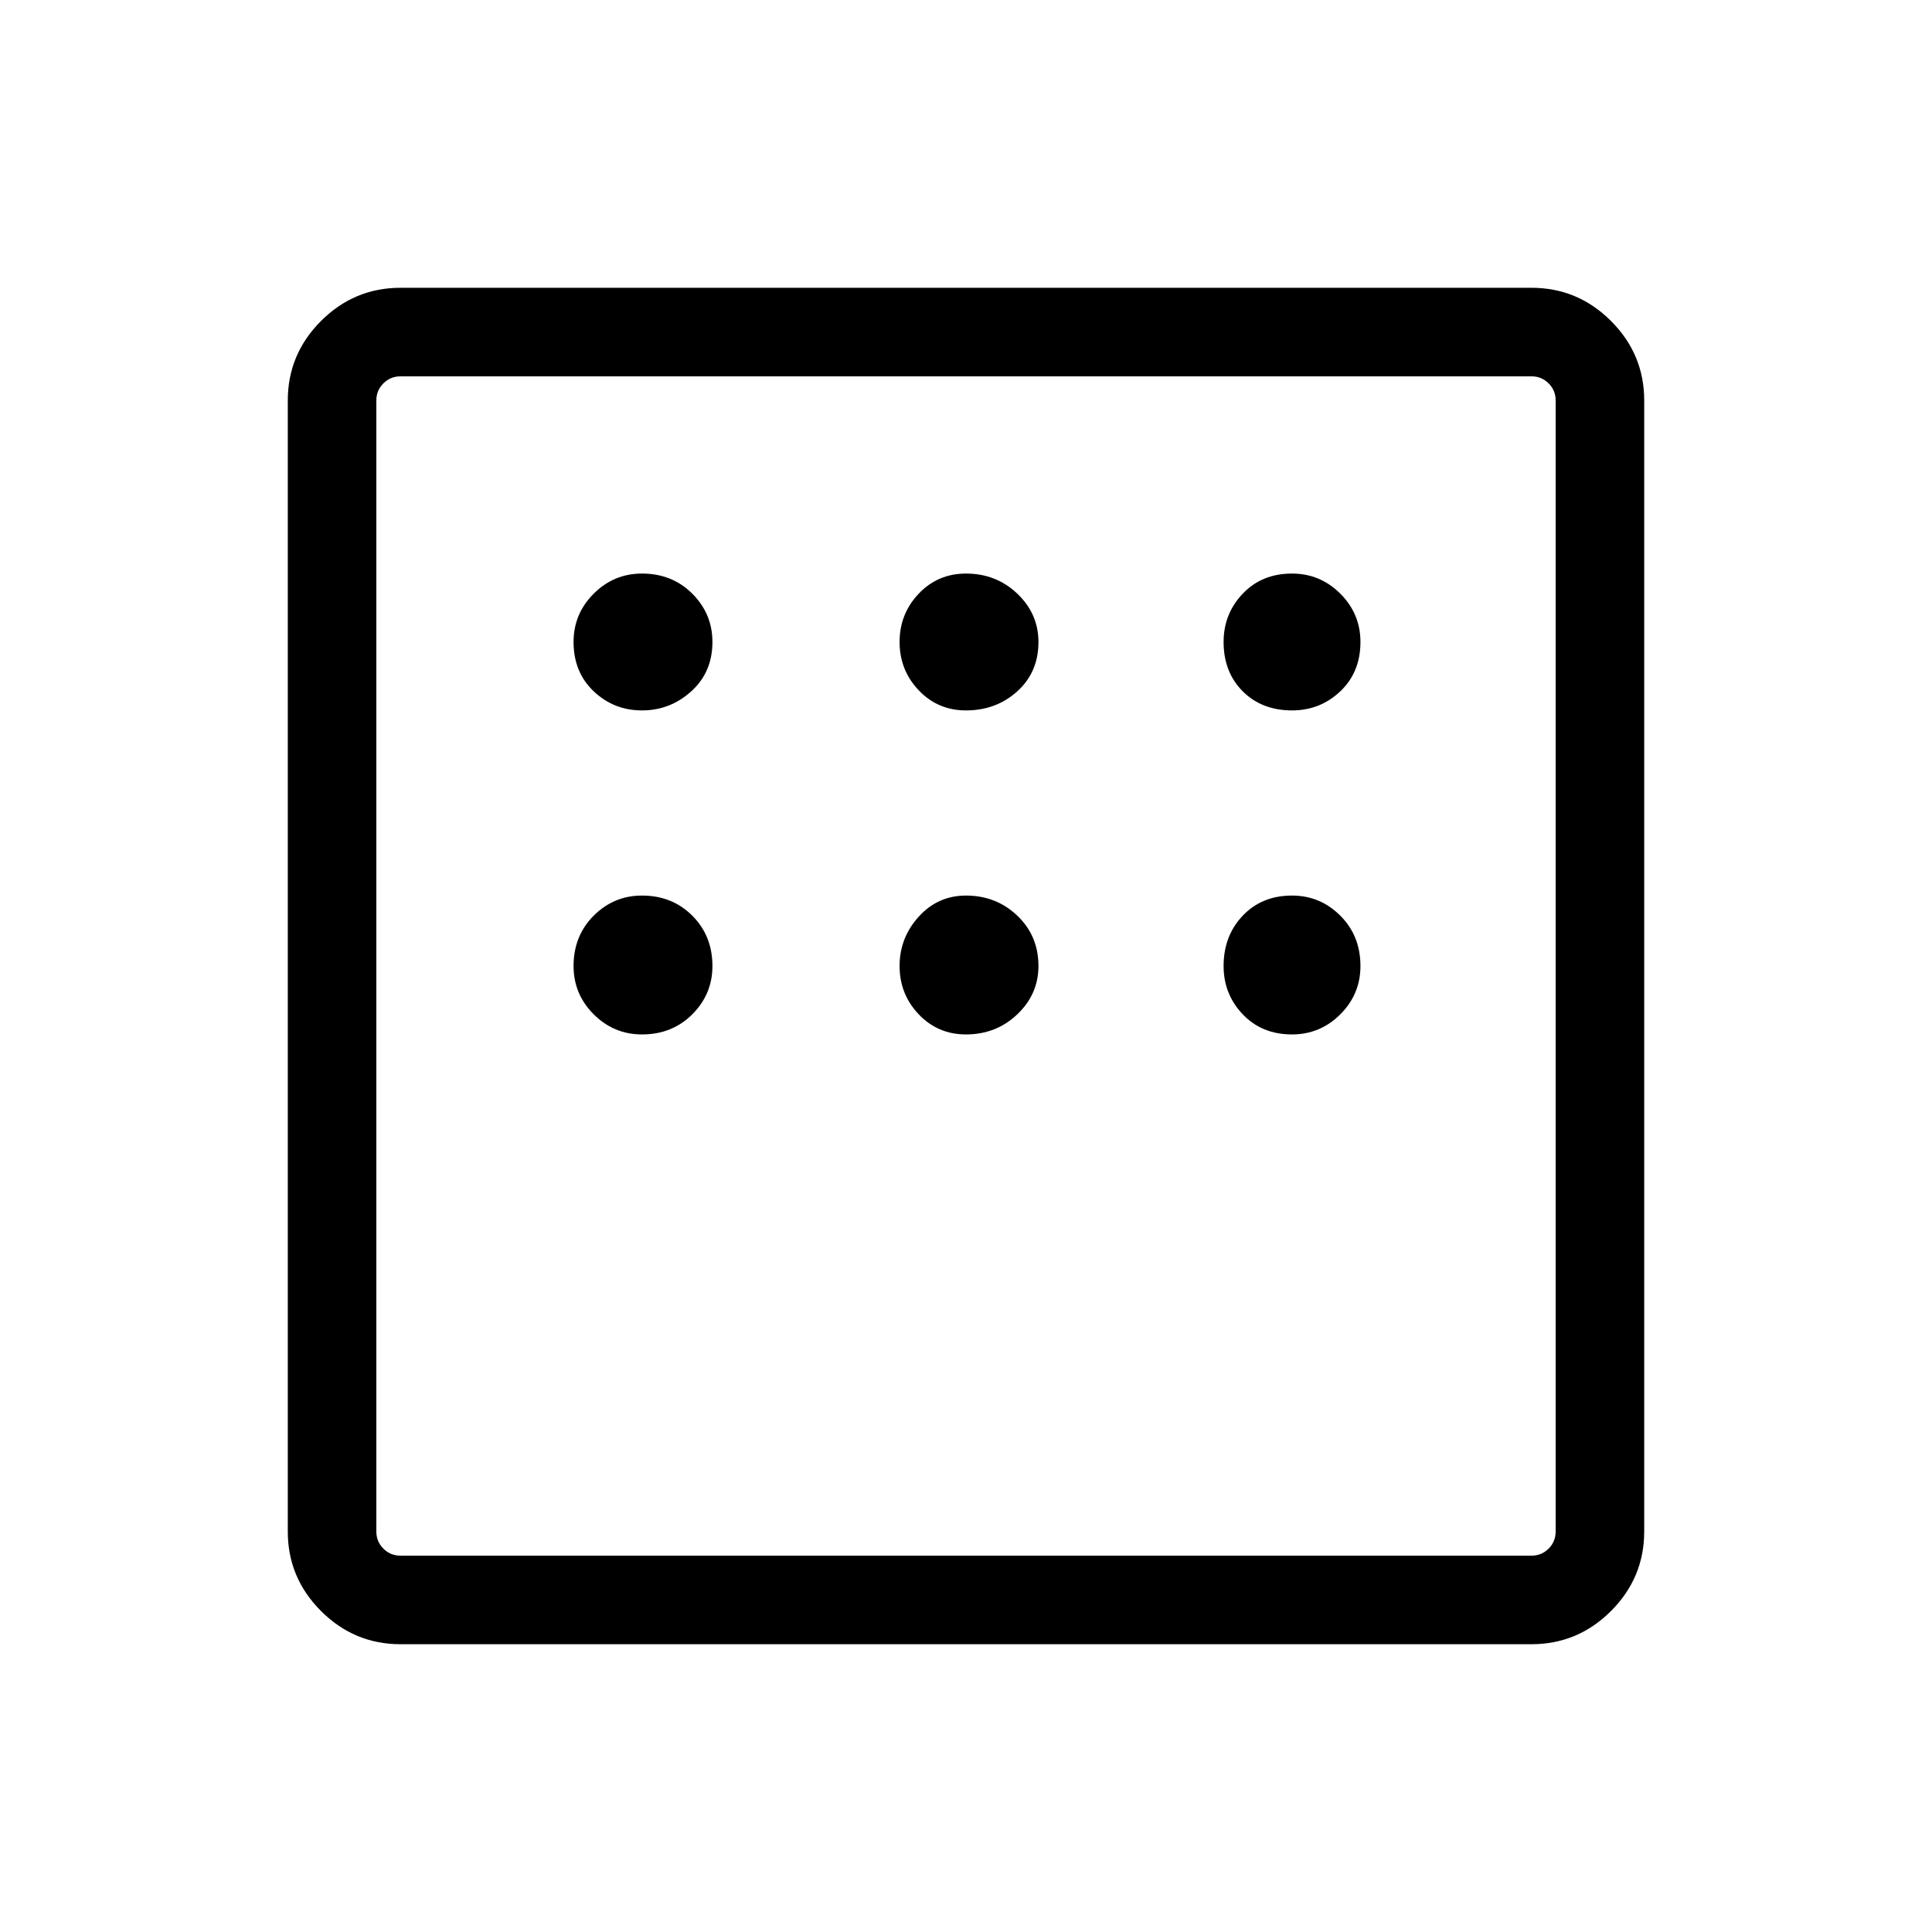 <svg xmlns="http://www.w3.org/2000/svg" height="48" width="48"><path d="M9.95 40.85Q8.8 40.85 7.975 40.025Q7.15 39.2 7.15 38.05V9.95Q7.15 8.8 7.975 7.975Q8.8 7.15 9.95 7.15H38.05Q39.2 7.15 40.025 7.975Q40.85 8.8 40.85 9.95V38.05Q40.85 39.2 40.025 40.025Q39.2 40.85 38.05 40.85ZM15.95 17.65Q16.65 17.65 17.175 17.175Q17.7 16.7 17.7 15.95Q17.7 15.25 17.2 14.75Q16.7 14.25 15.95 14.25Q15.25 14.25 14.75 14.75Q14.25 15.25 14.25 15.95Q14.25 16.7 14.75 17.175Q15.25 17.65 15.95 17.65ZM24 17.65Q24.75 17.65 25.275 17.175Q25.8 16.7 25.8 15.95Q25.8 15.25 25.275 14.75Q24.75 14.25 24 14.25Q23.3 14.25 22.825 14.75Q22.35 15.25 22.35 15.95Q22.35 16.65 22.825 17.15Q23.3 17.65 24 17.65ZM32.1 17.65Q32.8 17.65 33.3 17.175Q33.8 16.7 33.8 15.95Q33.8 15.25 33.3 14.75Q32.8 14.25 32.1 14.25Q31.35 14.25 30.875 14.75Q30.4 15.25 30.4 15.95Q30.4 16.7 30.875 17.175Q31.35 17.65 32.1 17.65ZM32.1 25.7Q32.8 25.7 33.3 25.2Q33.8 24.7 33.8 24Q33.8 23.25 33.3 22.75Q32.8 22.25 32.1 22.25Q31.35 22.25 30.875 22.75Q30.4 23.25 30.4 24Q30.4 24.7 30.875 25.2Q31.35 25.7 32.1 25.7ZM24 25.7Q24.75 25.7 25.275 25.2Q25.8 24.7 25.8 24Q25.8 23.25 25.275 22.75Q24.75 22.25 24 22.25Q23.3 22.25 22.825 22.775Q22.35 23.3 22.35 24Q22.35 24.7 22.825 25.2Q23.3 25.7 24 25.7ZM15.95 25.7Q16.7 25.7 17.2 25.2Q17.7 24.7 17.7 24Q17.7 23.25 17.2 22.75Q16.7 22.25 15.95 22.25Q15.25 22.25 14.75 22.75Q14.25 23.25 14.25 24Q14.25 24.7 14.75 25.2Q15.25 25.7 15.95 25.7ZM9.95 38.65H38.05Q38.3 38.65 38.475 38.475Q38.65 38.3 38.65 38.05V9.95Q38.65 9.7 38.475 9.525Q38.3 9.35 38.05 9.35H9.95Q9.7 9.35 9.525 9.525Q9.35 9.7 9.35 9.95V38.05Q9.35 38.3 9.525 38.475Q9.7 38.65 9.95 38.65ZM9.35 38.65Q9.35 38.65 9.35 38.475Q9.35 38.3 9.35 38.05V9.95Q9.35 9.7 9.35 9.525Q9.35 9.35 9.35 9.35Q9.35 9.35 9.35 9.525Q9.35 9.7 9.35 9.95V38.05Q9.35 38.3 9.35 38.475Q9.35 38.65 9.35 38.65Z"/></svg>
